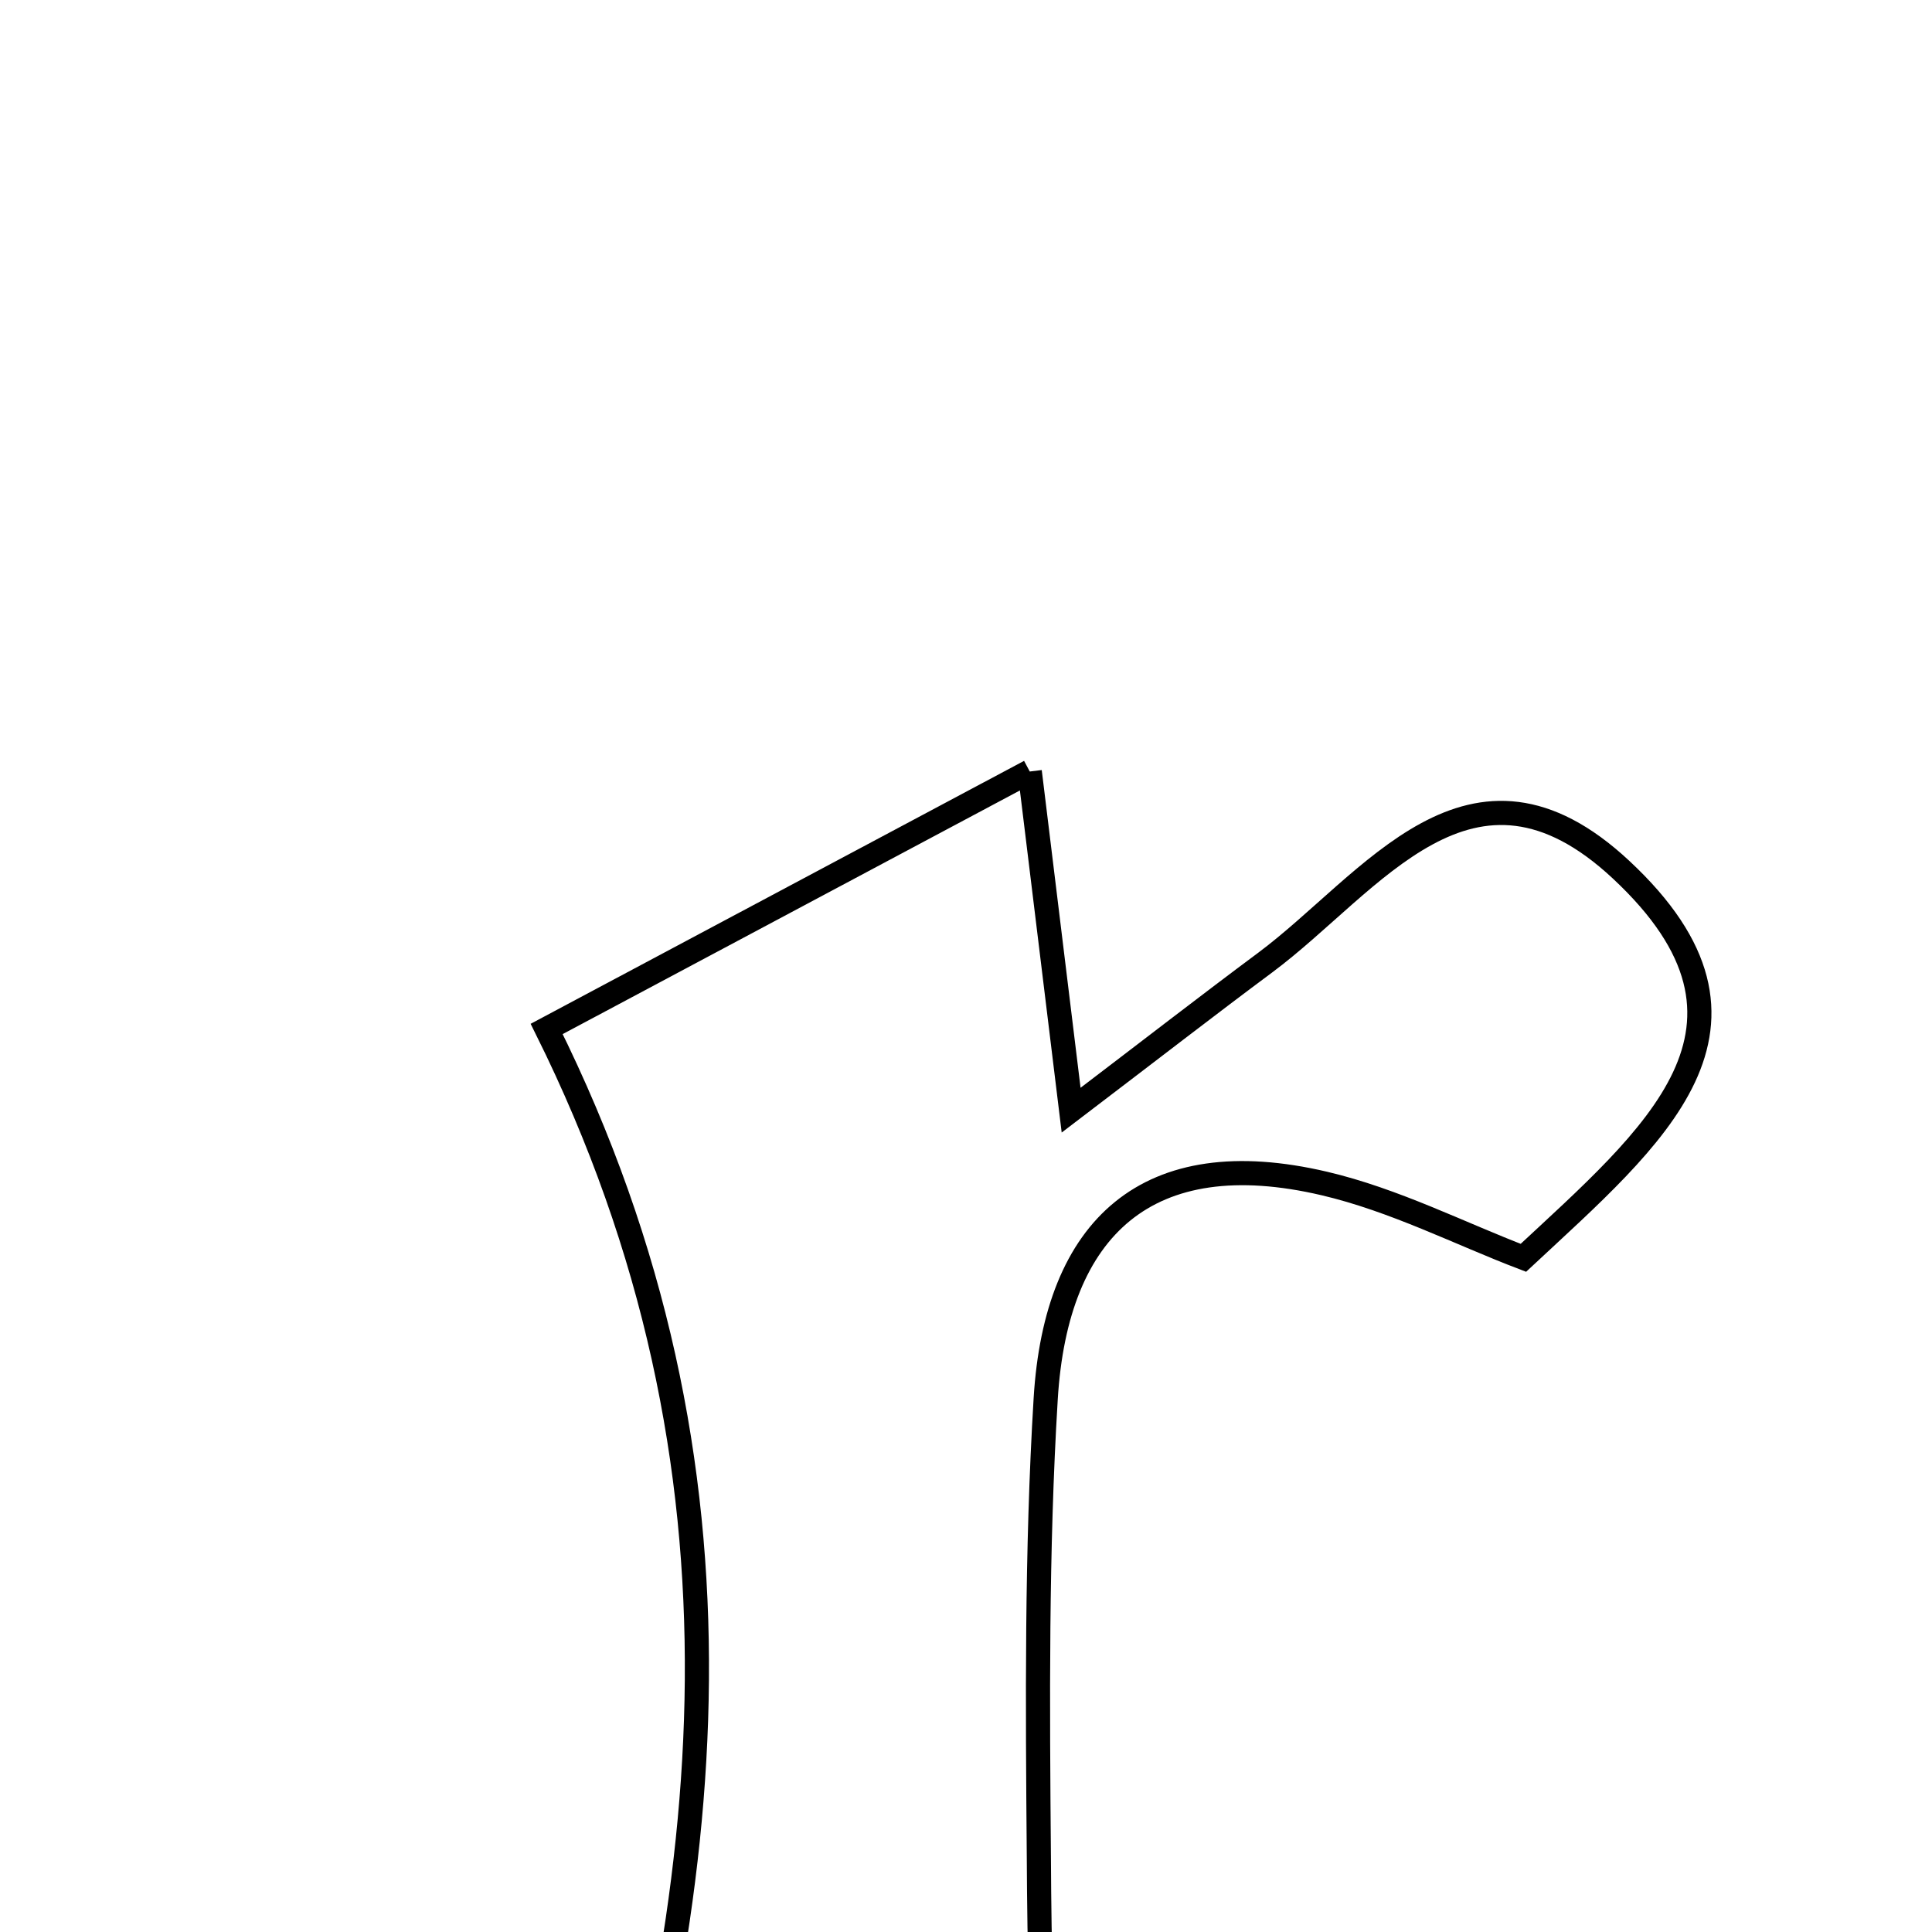 <svg xmlns="http://www.w3.org/2000/svg" viewBox="0.0 0.0 24.0 24.0" height="200px" width="200px"><path fill="none" stroke="black" stroke-width=".3" stroke-opacity="1.0"  filling="0" d="M12.792 9.584 C12.998 11.263 13.123 12.287 13.306 13.791 C14.315 13.023 15.009 12.484 15.715 11.959 C17.04 10.973 18.272 9.063 20.137 10.803 C22.228 12.753 20.537 14.121 18.924 15.625 C18.14 15.326 17.322 14.906 16.452 14.702 C14.257 14.187 13.119 15.243 12.99 17.376 C12.875 19.268 12.889 21.169 12.905 23.065 C12.925 25.39 12.836 27.807 15.887 28.784 C12.998 28.784 10.108 28.784 7.249 28.784 C8.89 23.532 9.515 18.267 6.791 12.782 C8.655 11.789 10.522 10.794 12.792 9.584"></path></svg>